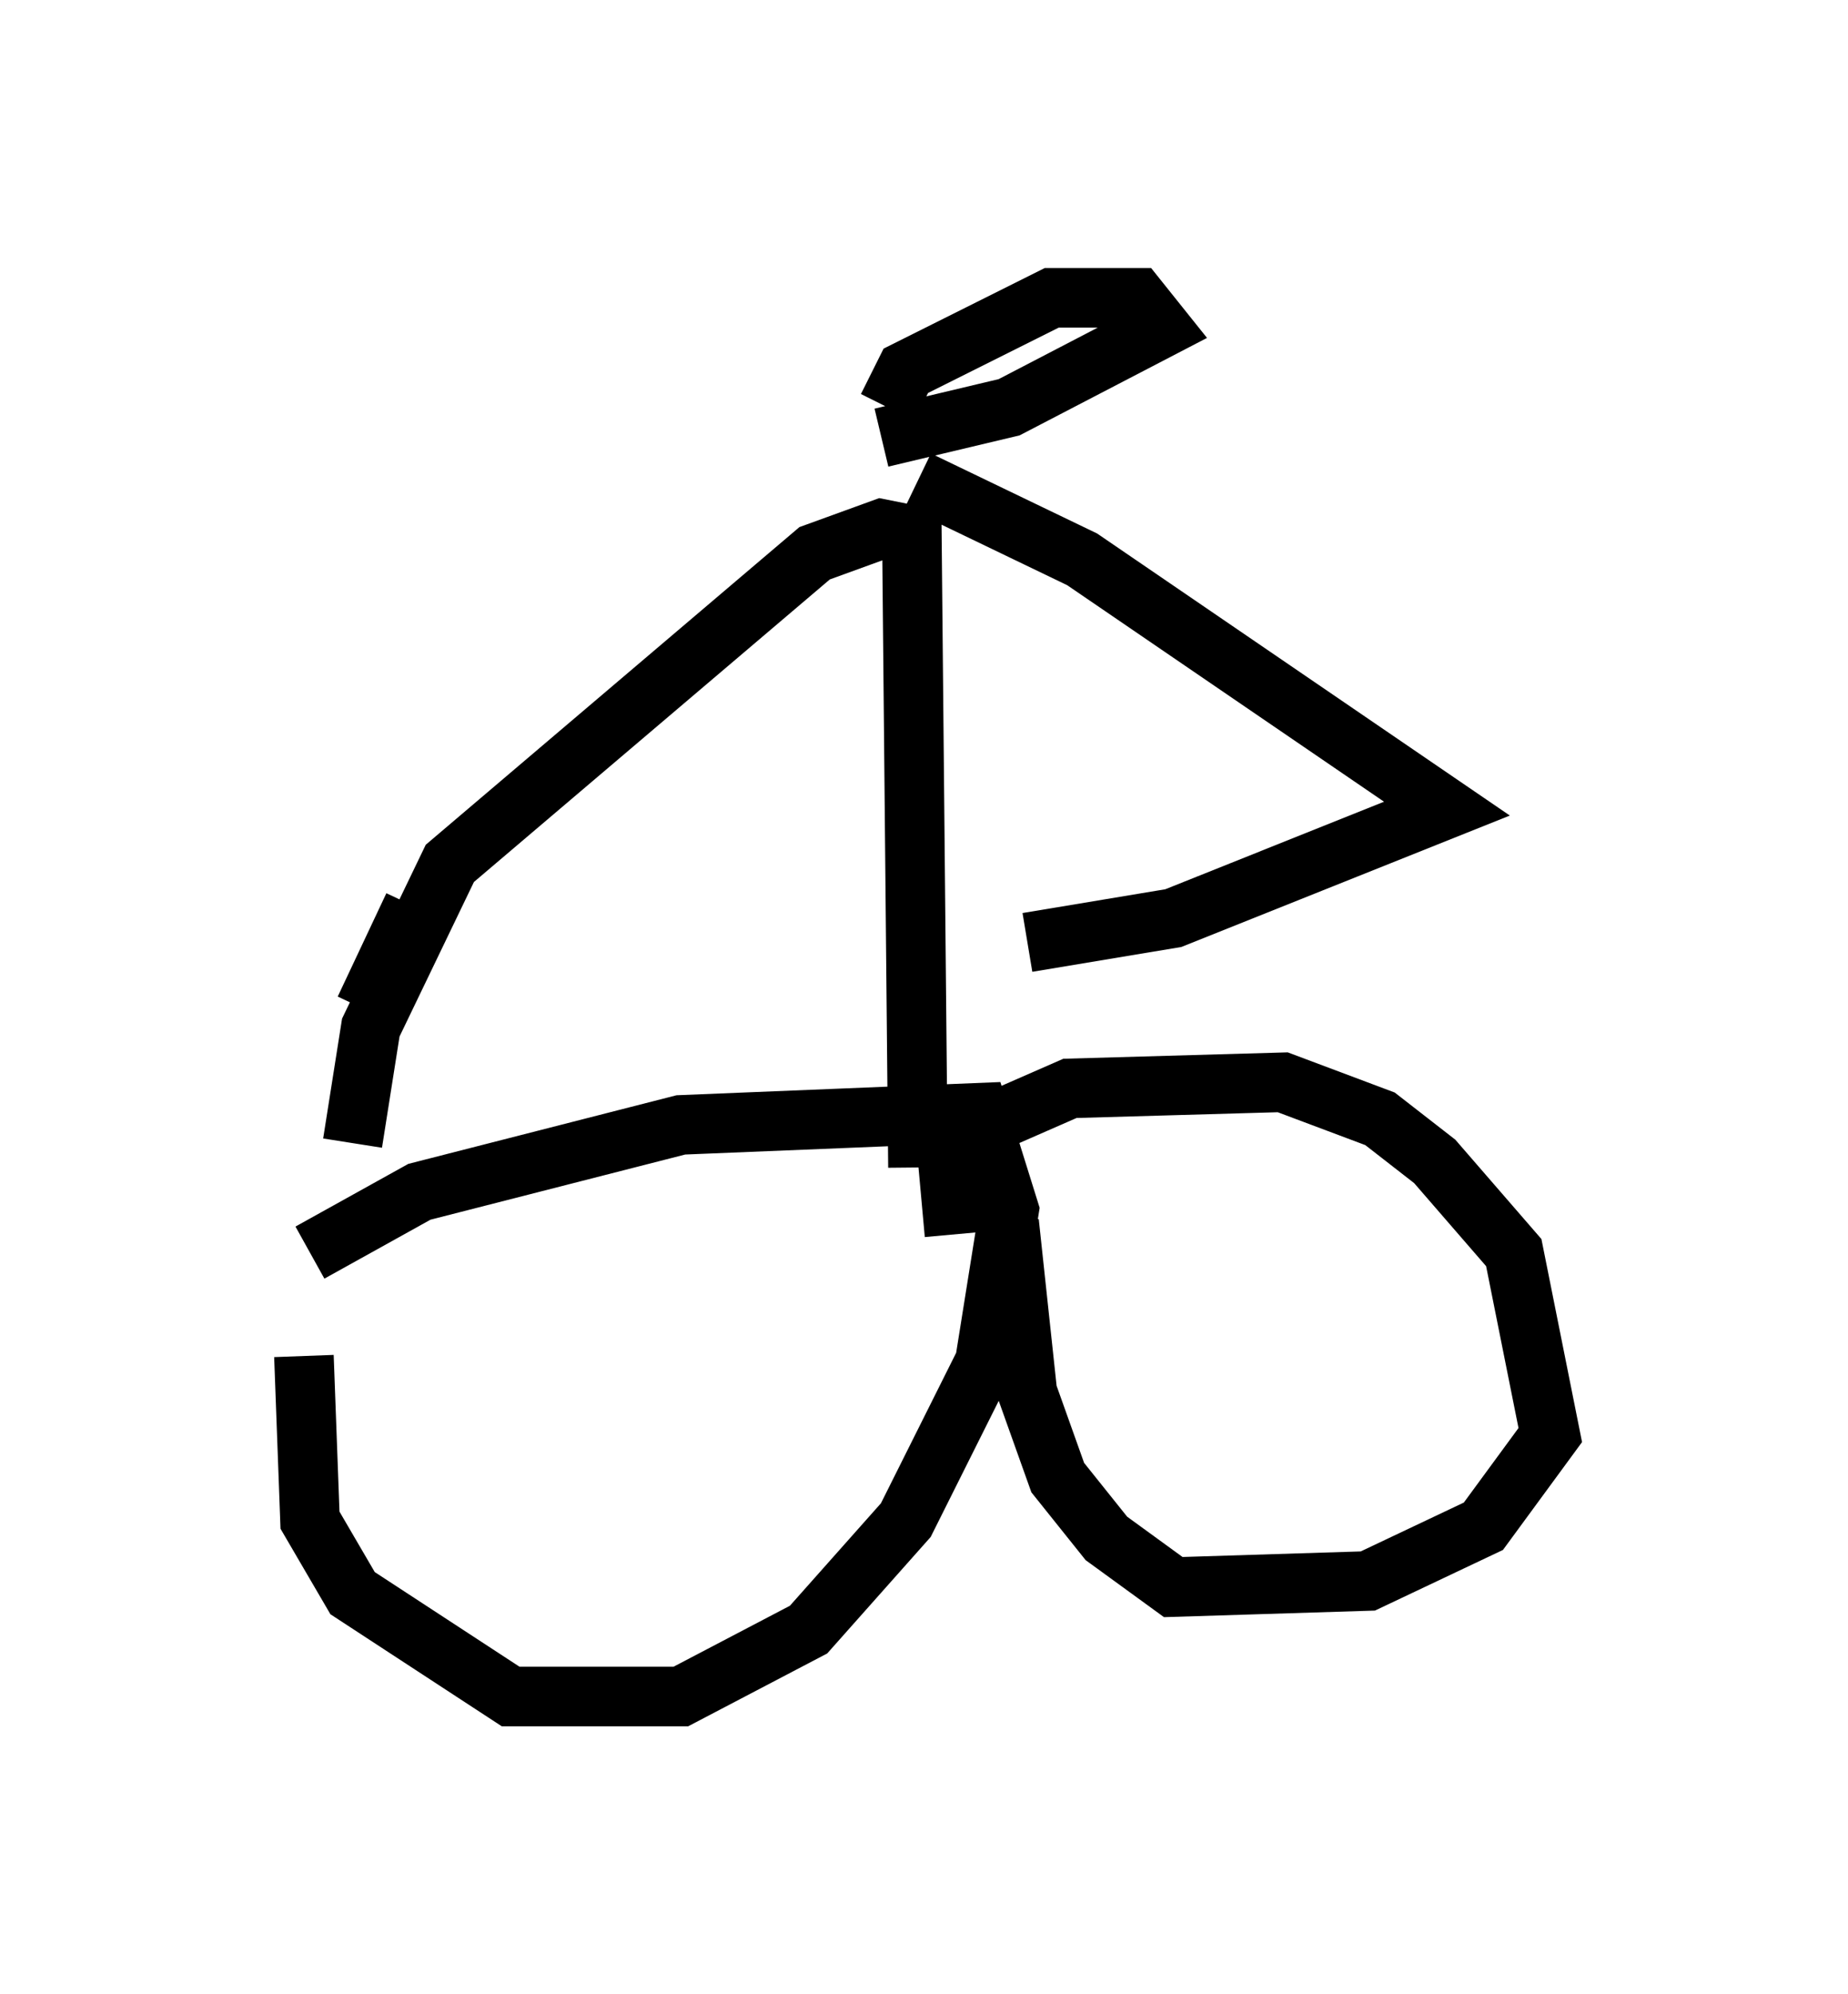 <?xml version="1.0" encoding="utf-8" ?>
<svg baseProfile="full" height="33.479" version="1.1" width="31.029" xmlns="http://www.w3.org/2000/svg" xmlns:ev="http://www.w3.org/2001/xml-events" xmlns:xlink="http://www.w3.org/1999/xlink"><defs /><rect fill="white" height="33.479" width="31.029" x="0" y="0" /><path d="M5, 21.538 m0.204, -0.51 l1.838, -1.021 4.39, -1.123 l5.002, -0.204 0.51, 1.633 l-0.408, 2.552 -1.327, 2.654 l-1.633, 1.838 -2.144, 1.123 l-2.858, 0.0 -2.654, -1.735 l-0.715, -1.225 -0.102, -2.756 m10.923, -2.042 l-0.102, -1.123 0.408, -0.613 l1.633, -0.715 3.573, -0.102 l1.633, 0.613 0.919, 0.715 l1.327, 1.531 0.613, 3.063 l-1.123, 1.531 -1.94, 0.919 l-3.267, 0.102 -1.123, -0.817 l-0.817, -1.021 -0.51, -1.429 l-0.306, -2.858 m-1.531, -0.919 l-0.102, -10.617 -0.51, -0.102 l-1.123, 0.408 -6.125, 5.206 l-1.327, 2.756 -0.306, 1.94 m9.494, -11.127 l2.756, 1.327 6.125, 4.185 l-4.594, 1.838 -2.45, 0.408 m-2.348, -8.983 l0.306, -0.613 2.45, -1.225 l1.429, 0.0 0.408, 0.51 l-2.552, 1.327 -2.144, 0.51 m-8.677, 9.596 l0.817, -1.735 " fill="none" stroke="black" stroke-width="1" /></svg>